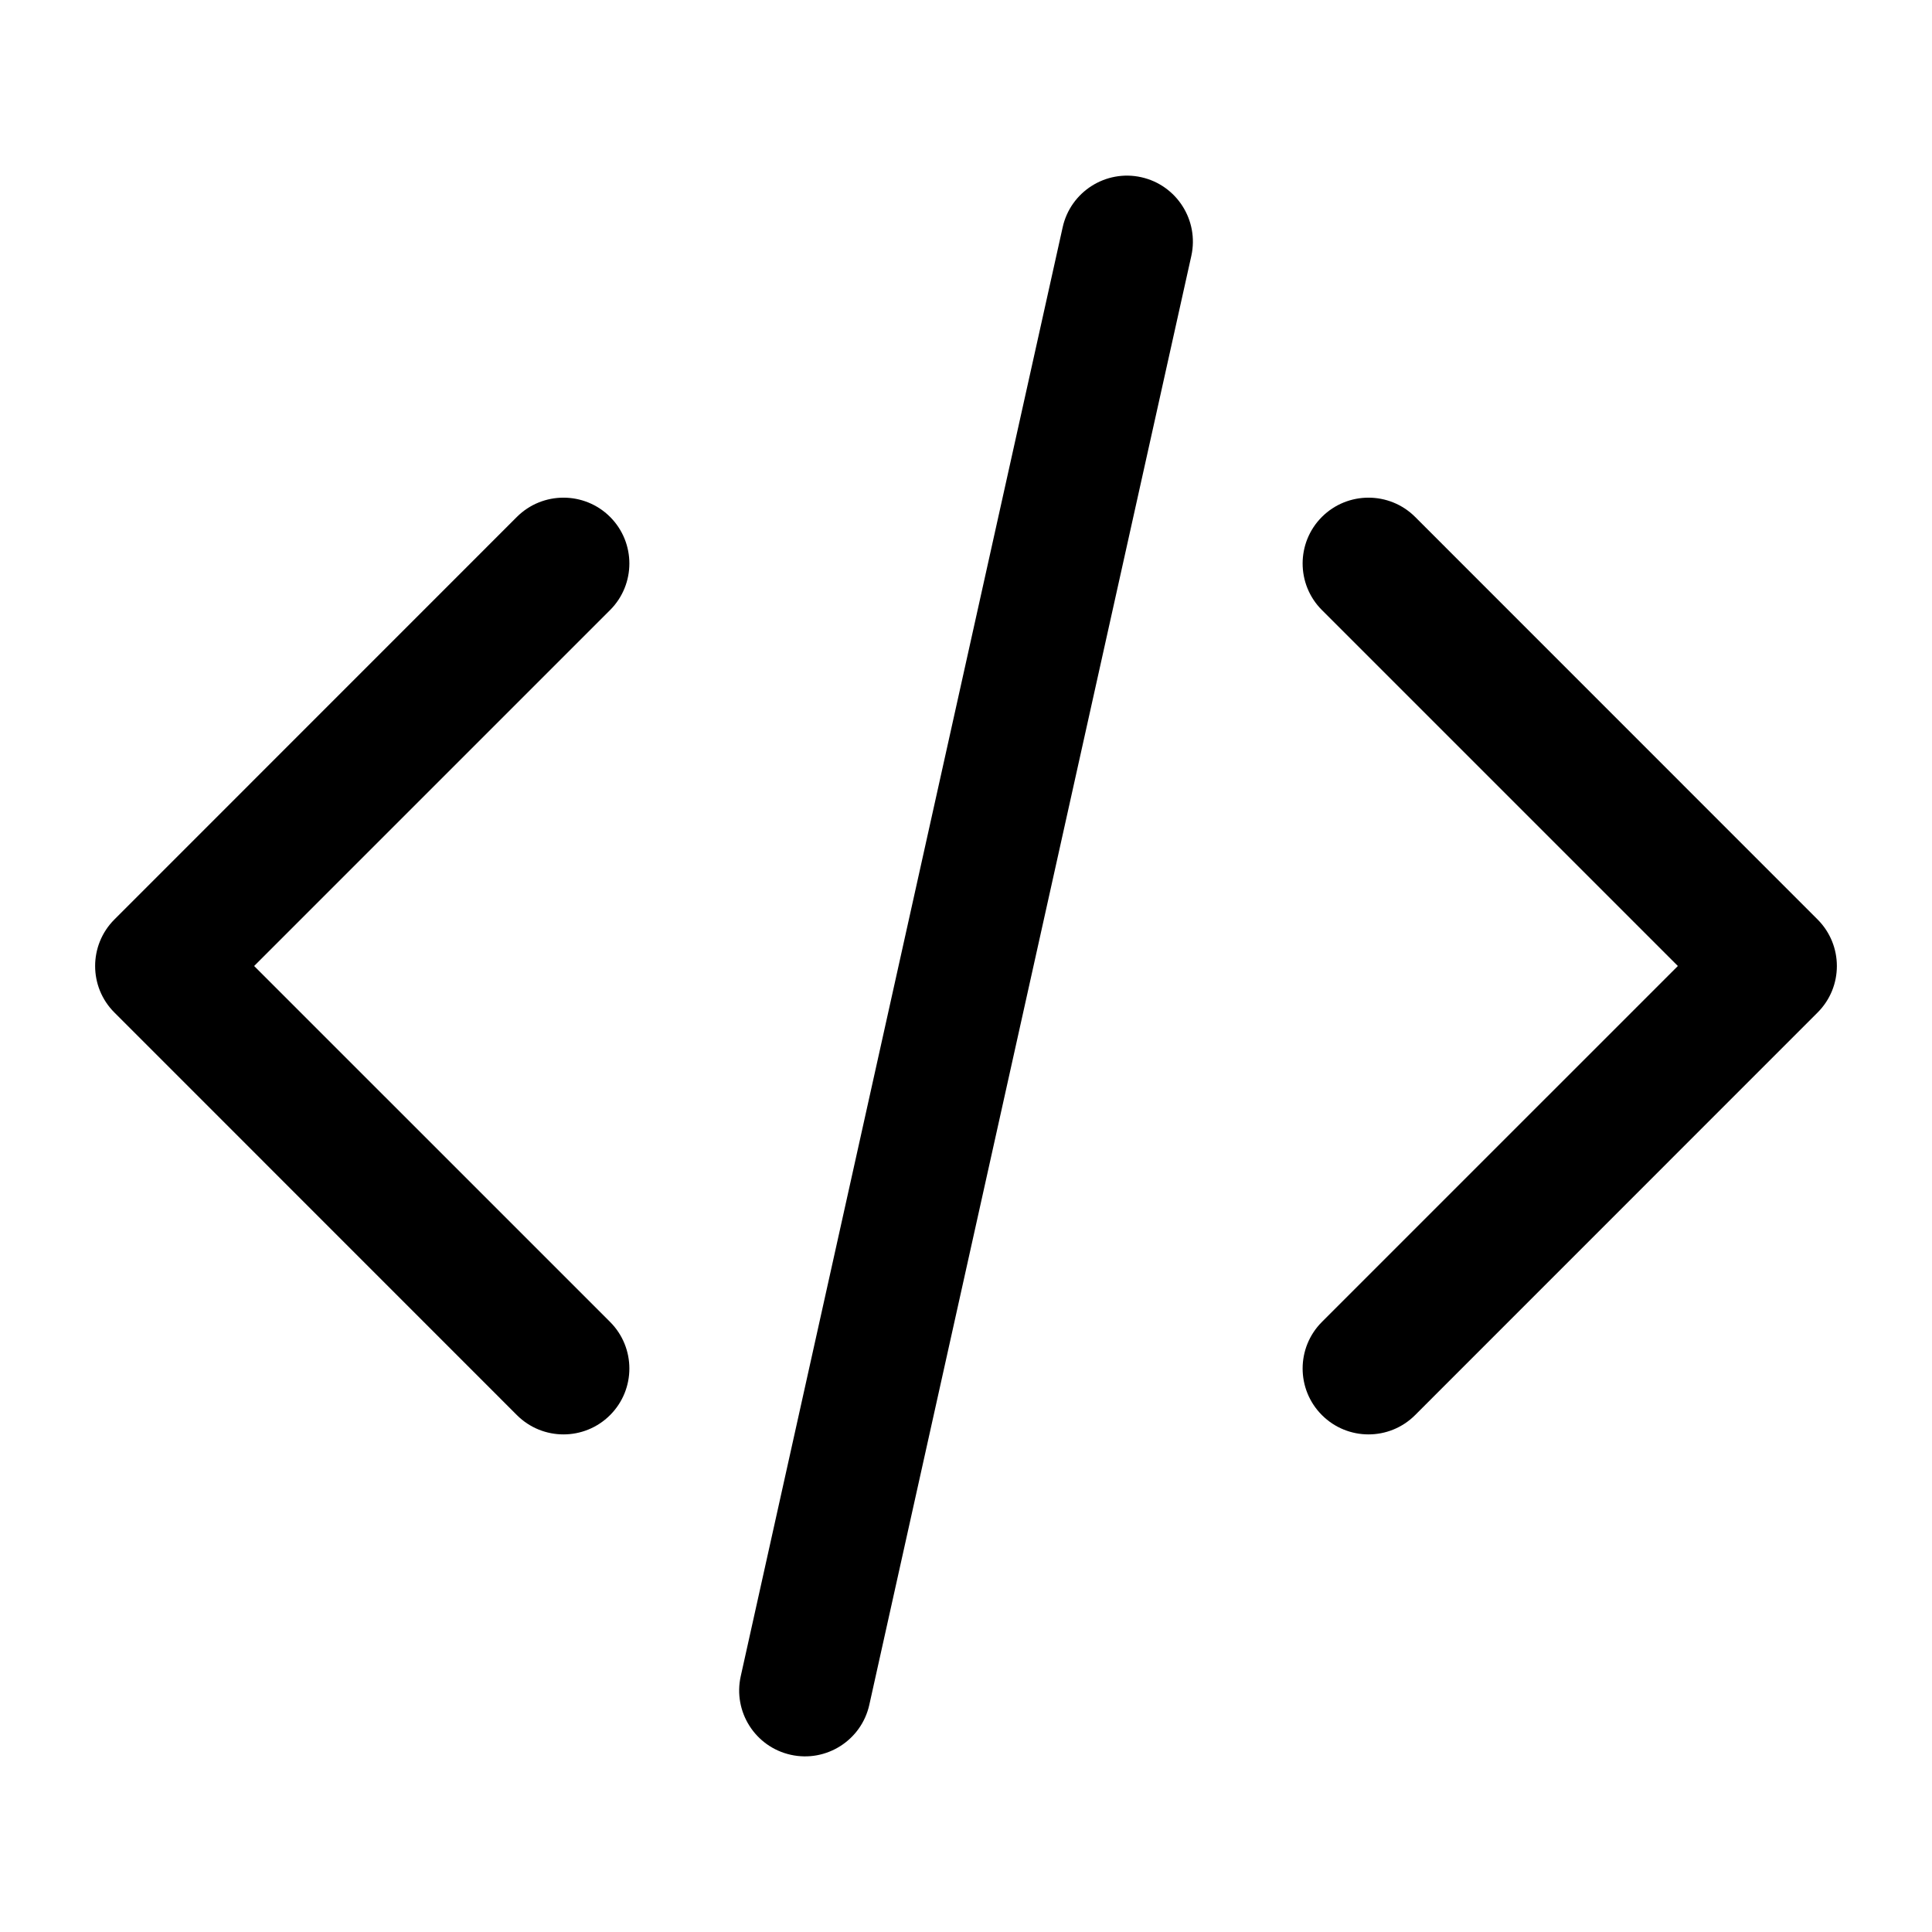 <svg width="22" height="22" viewBox="0 0 22 22" xmlns="http://www.w3.org/2000/svg">
  <path fill-rule="evenodd" clip-rule="evenodd" d="M12.996 2.018C13.4 2.108 13.655 2.509 13.566 2.913L9.899 19.413C9.809 19.817 9.408 20.072 9.004 19.982C8.6 19.892 8.345 19.492 8.435 19.087L12.101 2.587C12.191 2.183 12.592 1.928 12.996 2.018ZM6.947 5.886C7.24 6.179 7.24 6.654 6.947 6.947L2.894 11L6.947 15.053C7.24 15.346 7.24 15.821 6.947 16.114C6.654 16.407 6.179 16.407 5.886 16.114L1.303 11.53C1.01 11.238 1.01 10.763 1.303 10.47L5.886 5.886C6.179 5.594 6.654 5.594 6.947 5.886ZM15.053 5.886C15.346 5.594 15.821 5.594 16.114 5.886L20.697 10.47C20.99 10.763 20.99 11.238 20.697 11.53L16.114 16.114C15.821 16.407 15.346 16.407 15.053 16.114C14.76 15.821 14.76 15.346 15.053 15.053L19.106 11L15.053 6.947C14.76 6.654 14.76 6.179 15.053 5.886Z" />
</svg>
  